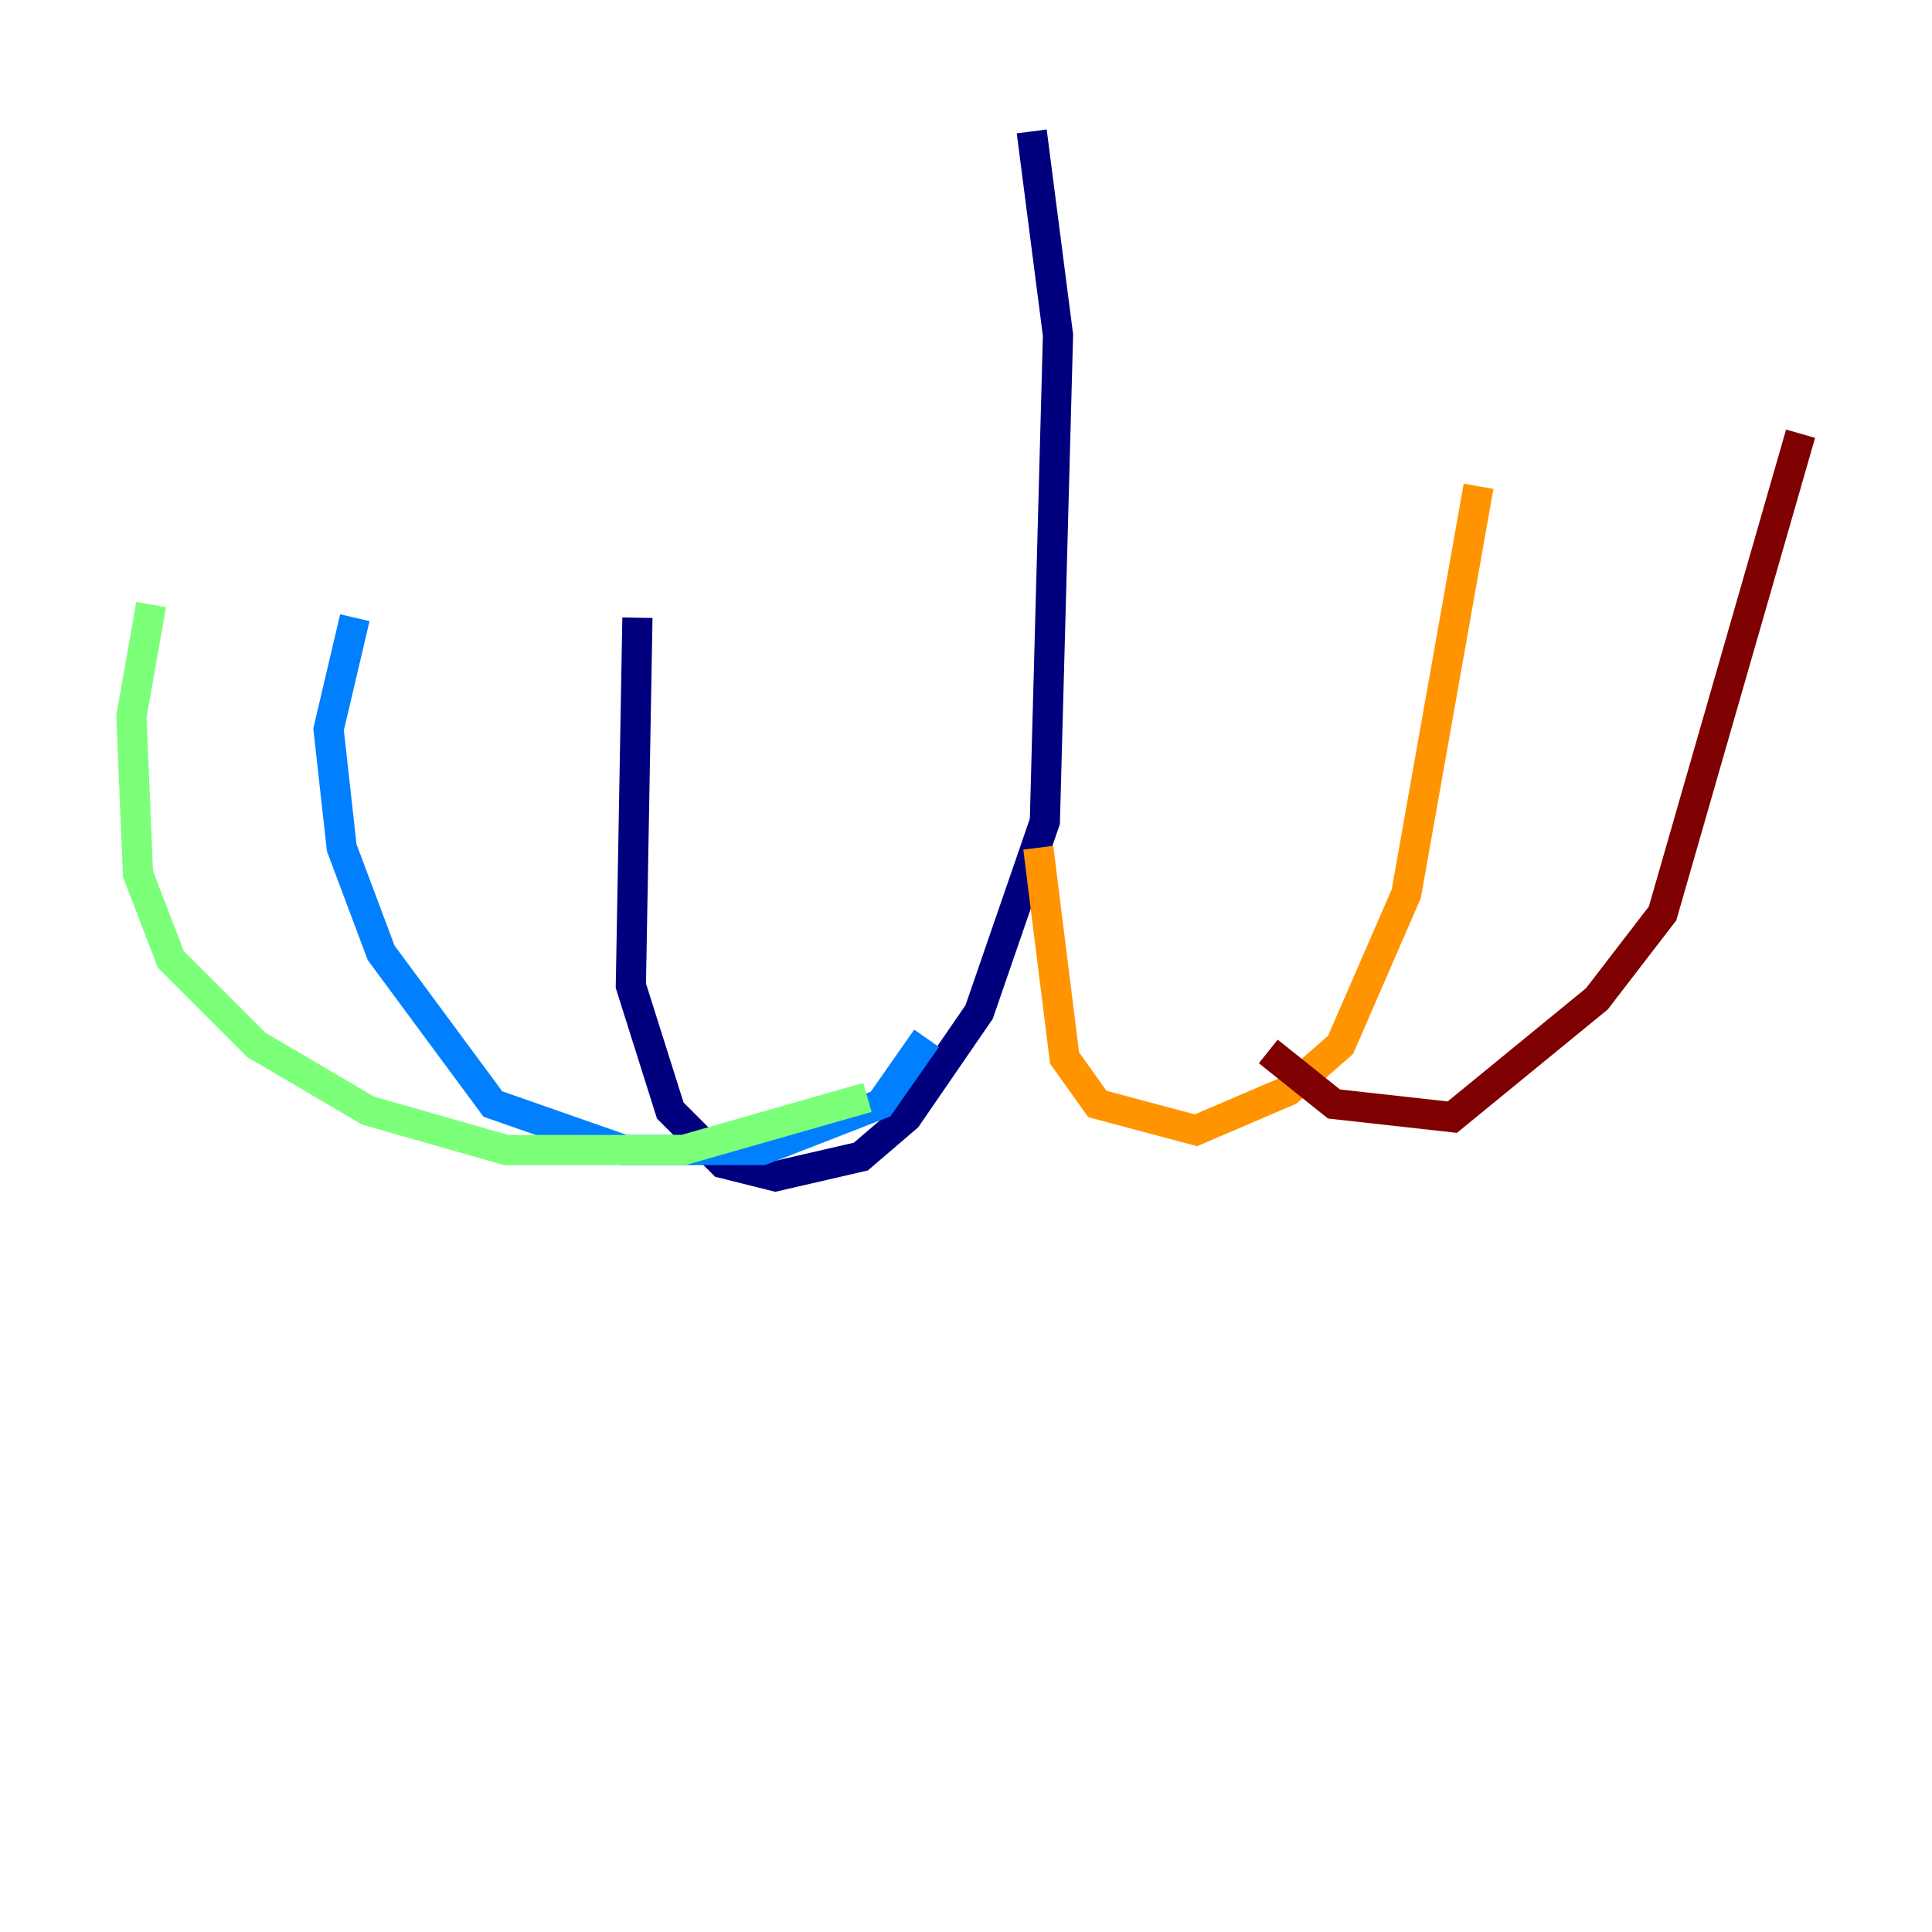 <?xml version="1.0" encoding="utf-8" ?>
<svg baseProfile="tiny" height="128" version="1.2" viewBox="0,0,128,128" width="128" xmlns="http://www.w3.org/2000/svg" xmlns:ev="http://www.w3.org/2001/xml-events" xmlns:xlink="http://www.w3.org/1999/xlink"><defs /><polyline fill="none" points="68.354,8.707 70.095,22.204 69.225,54.422 64.871,67.048 60.082,74.014 57.034,76.626 51.374,77.932 47.891,77.061 44.408,73.578 41.796,65.306 42.231,40.925" stroke="#00007f" stroke-width="2" /><polyline fill="none" points="61.388,68.789 58.34,73.143 50.503,76.191 41.361,76.191 32.653,73.143 25.252,63.129 22.64,56.163 21.769,48.327 23.51,40.925" stroke="#0080ff" stroke-width="2" /><polyline fill="none" points="57.469,72.707 45.279,76.191 33.524,76.191 24.381,73.578 16.98,69.225 11.32,63.565 9.143,57.905 8.707,47.456 10.014,40.054" stroke="#7cff79" stroke-width="2" /><polyline fill="none" points="68.789,56.163 70.531,70.095 72.707,73.143 79.238,74.884 85.333,72.272 88.816,69.225 93.17,59.211 97.959,32.218" stroke="#ff9400" stroke-width="2" /><polyline fill="none" points="84.027,69.66 88.381,73.143 96.218,74.014 105.796,66.177 110.15,60.517 119.293,28.735" stroke="#7f0000" stroke-width="2" /></svg>